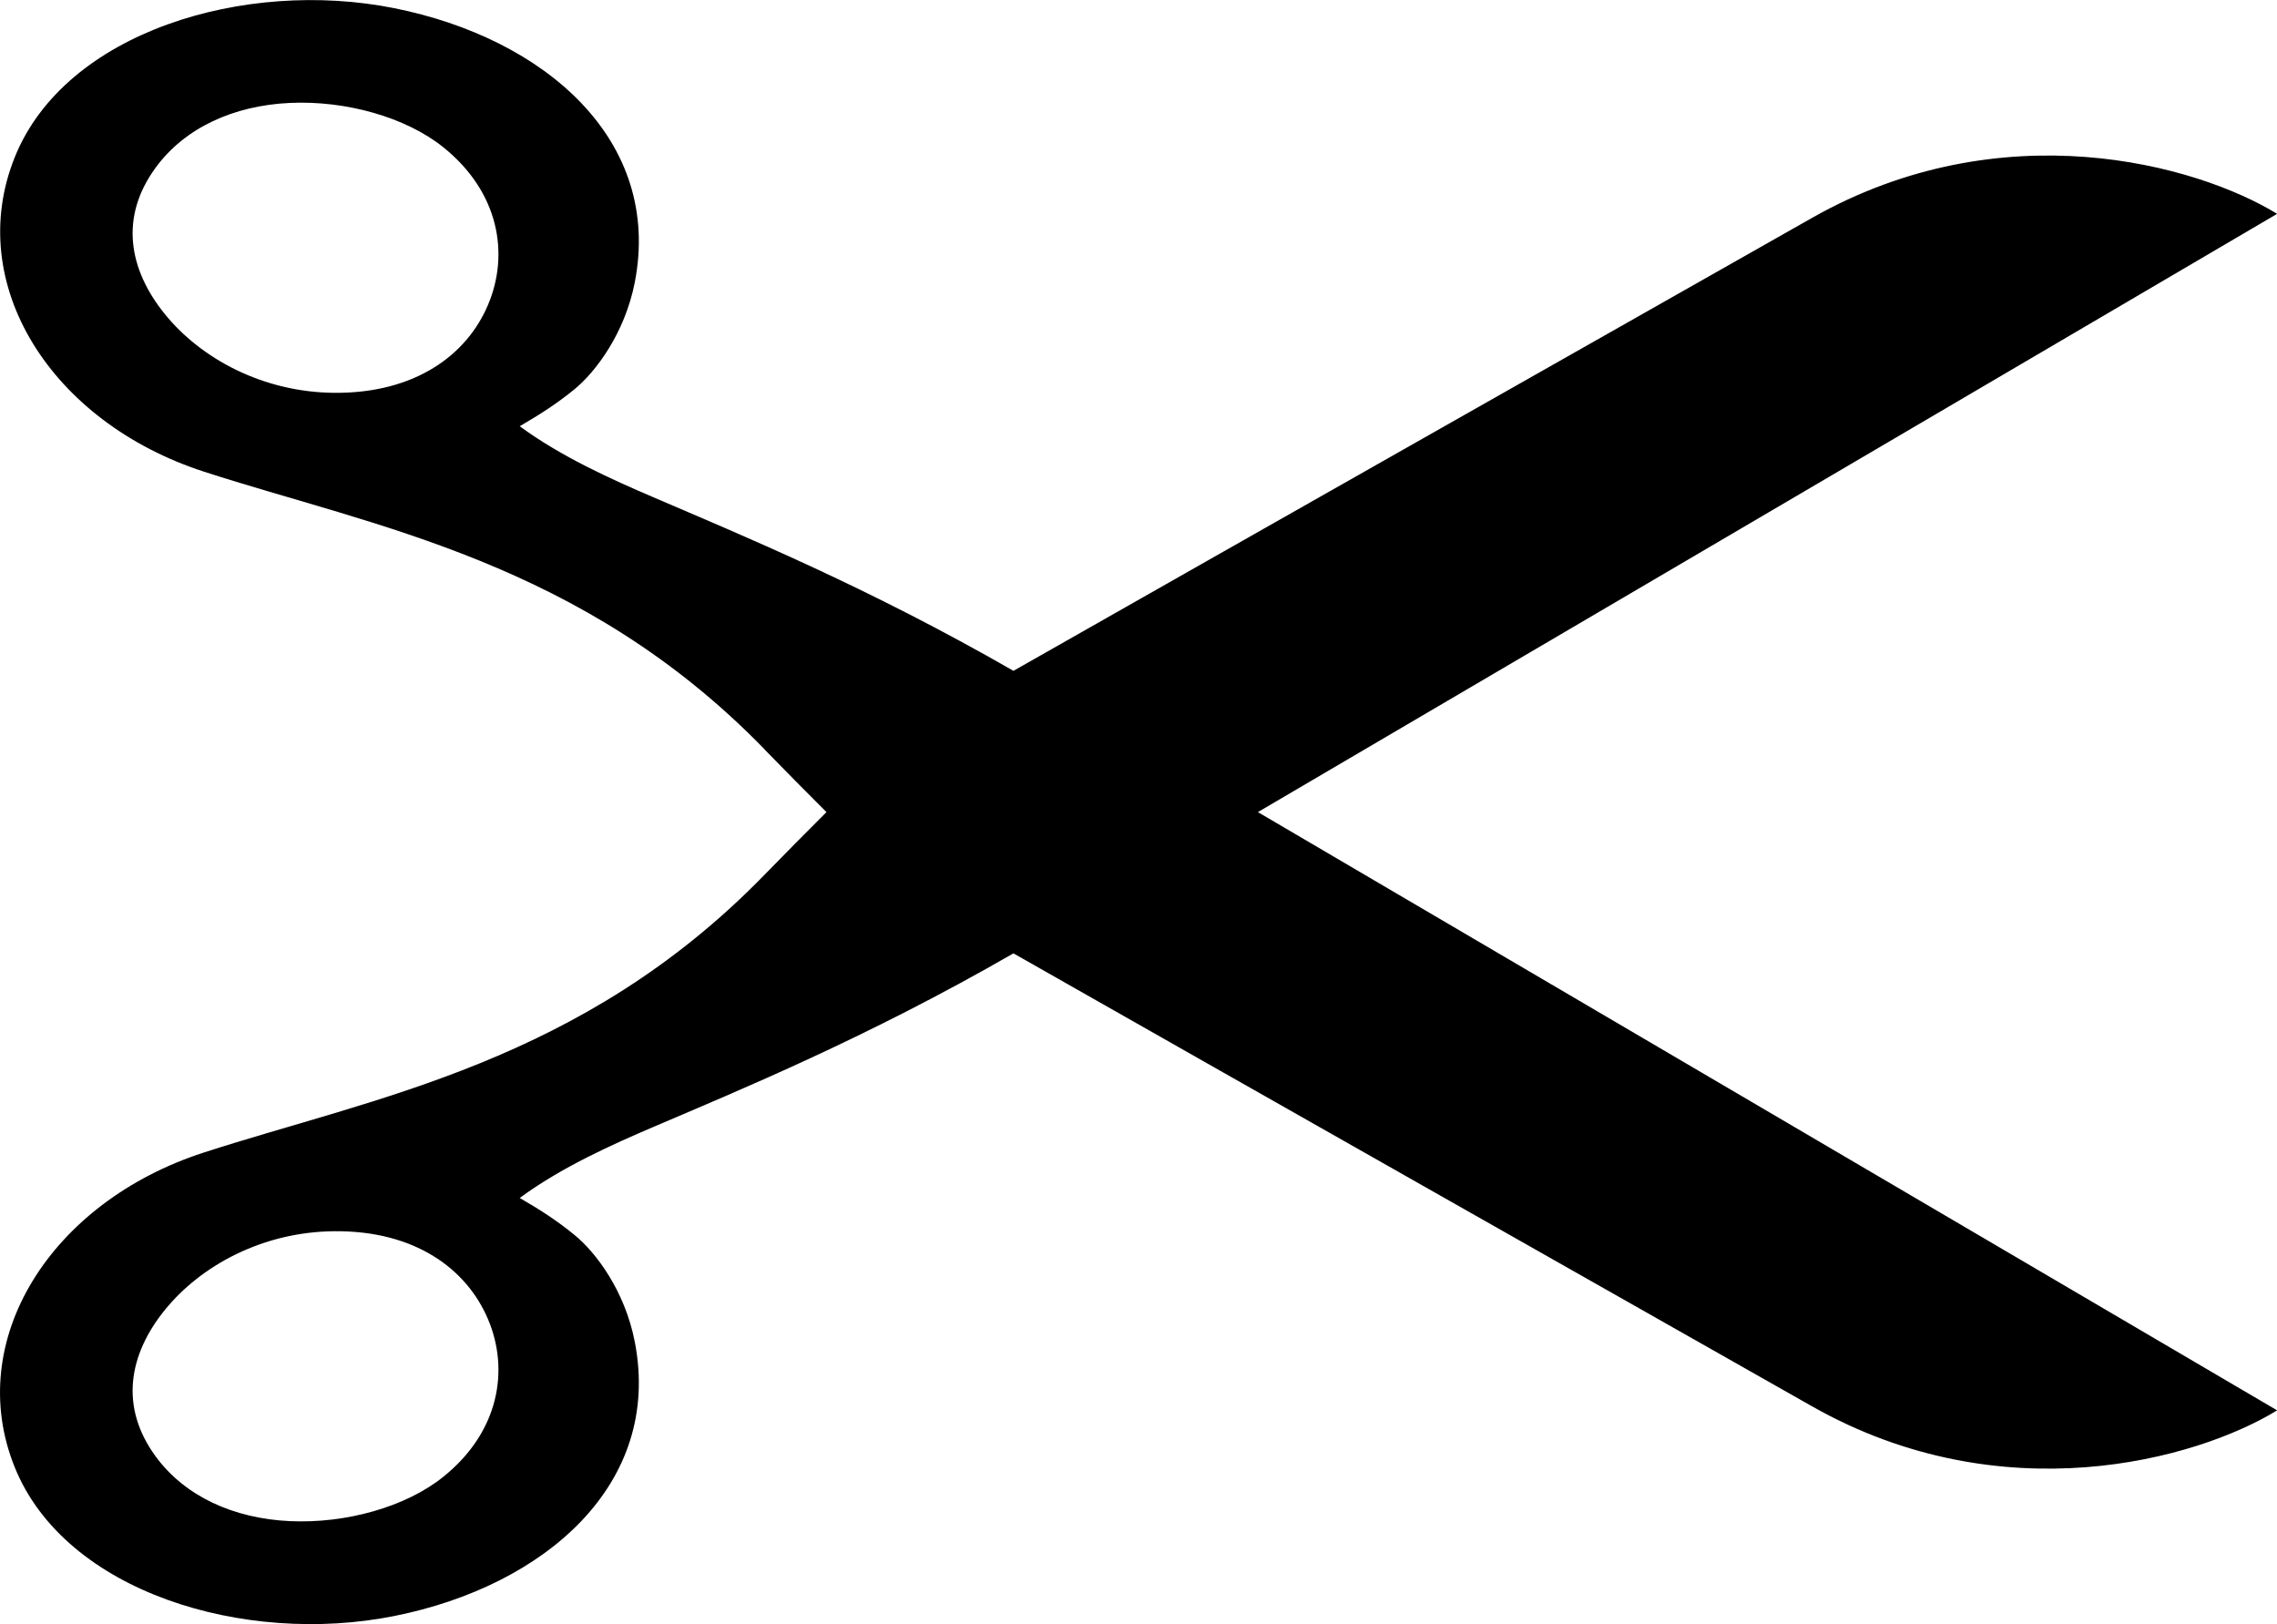 <svg xmlns:rdf="http://www.w3.org/1999/02/22-rdf-syntax-ns#" xmlns="http://www.w3.org/2000/svg" height="3.157mm" width="4.426mm" version="1.1" xmlns:cc="http://creativecommons.org/ns#" xmlns:dc="http://purl.org/dc/elements/1.1/" viewBox="0 0 15.685 11.188">
 <g transform="translate(-8.038 -11.21)">
  <path style="color:#000000;text-transform:none;text-indent:0" d="m13.307 16.374c-1.261-1.298-2.686-1.533-3.864-1.915-1.055-0.342-1.655-1.294-1.303-2.167 0.348-0.863 1.584-1.231 2.612-1.026 1.043 0.208 1.848 0.911 1.659 1.887-0.069 0.355-0.272 0.62-0.413 0.736-0.12 0.099-0.244 0.178-0.38 0.257 0.288 0.212 0.64 0.369 0.92 0.489 0.595 0.256 1.473 0.616 2.481 1.196 1.823-1.036 4.192-2.378 5.501-3.12 1.309-0.742 2.649-0.368 3.204-0.028l-7.021 4.121 7.021 4.121c-0.555 0.34-1.895 0.714-3.204-0.028-1.309-0.742-3.678-2.084-5.501-3.12-1.008 0.581-1.885 0.941-2.481 1.196-0.28 0.12-0.631 0.276-0.92 0.489 0.136 0.078 0.26 0.158 0.38 0.257 0.142 0.116 0.345 0.381 0.413 0.736 0.189 0.976-0.616 1.679-1.659 1.887-1.029 0.205-2.265-0.163-2.613-1.026-0.352-0.873 0.248-1.826 1.303-2.167 1.178-0.382 2.603-0.618 3.864-1.915 0.141-0.145 0.283-0.288 0.425-0.43-0.142-0.142-0.284-0.285-0.425-0.43zm-4.134-3.001c0.25 0.309 0.679 0.54 1.171 0.543 0.551 0.003 0.909-0.258 1.056-0.607 0.148-0.35 0.076-0.777-0.31-1.086-0.258-0.206-0.669-0.322-1.056-0.304-0.388 0.018-0.724 0.172-0.924 0.446-0.249 0.34-0.187 0.699 0.063 1.008zm-0.063 7.869c0.201 0.275 0.537 0.428 0.924 0.446 0.388 0.018 0.799-0.098 1.056-0.304 0.386-0.309 0.458-0.736 0.31-1.086-0.148-0.35-0.506-0.611-1.056-0.607-0.492 0.003-0.921 0.234-1.171 0.543-0.25 0.309-0.312 0.668-0.063 1.008z"/>
 </g>
</svg>